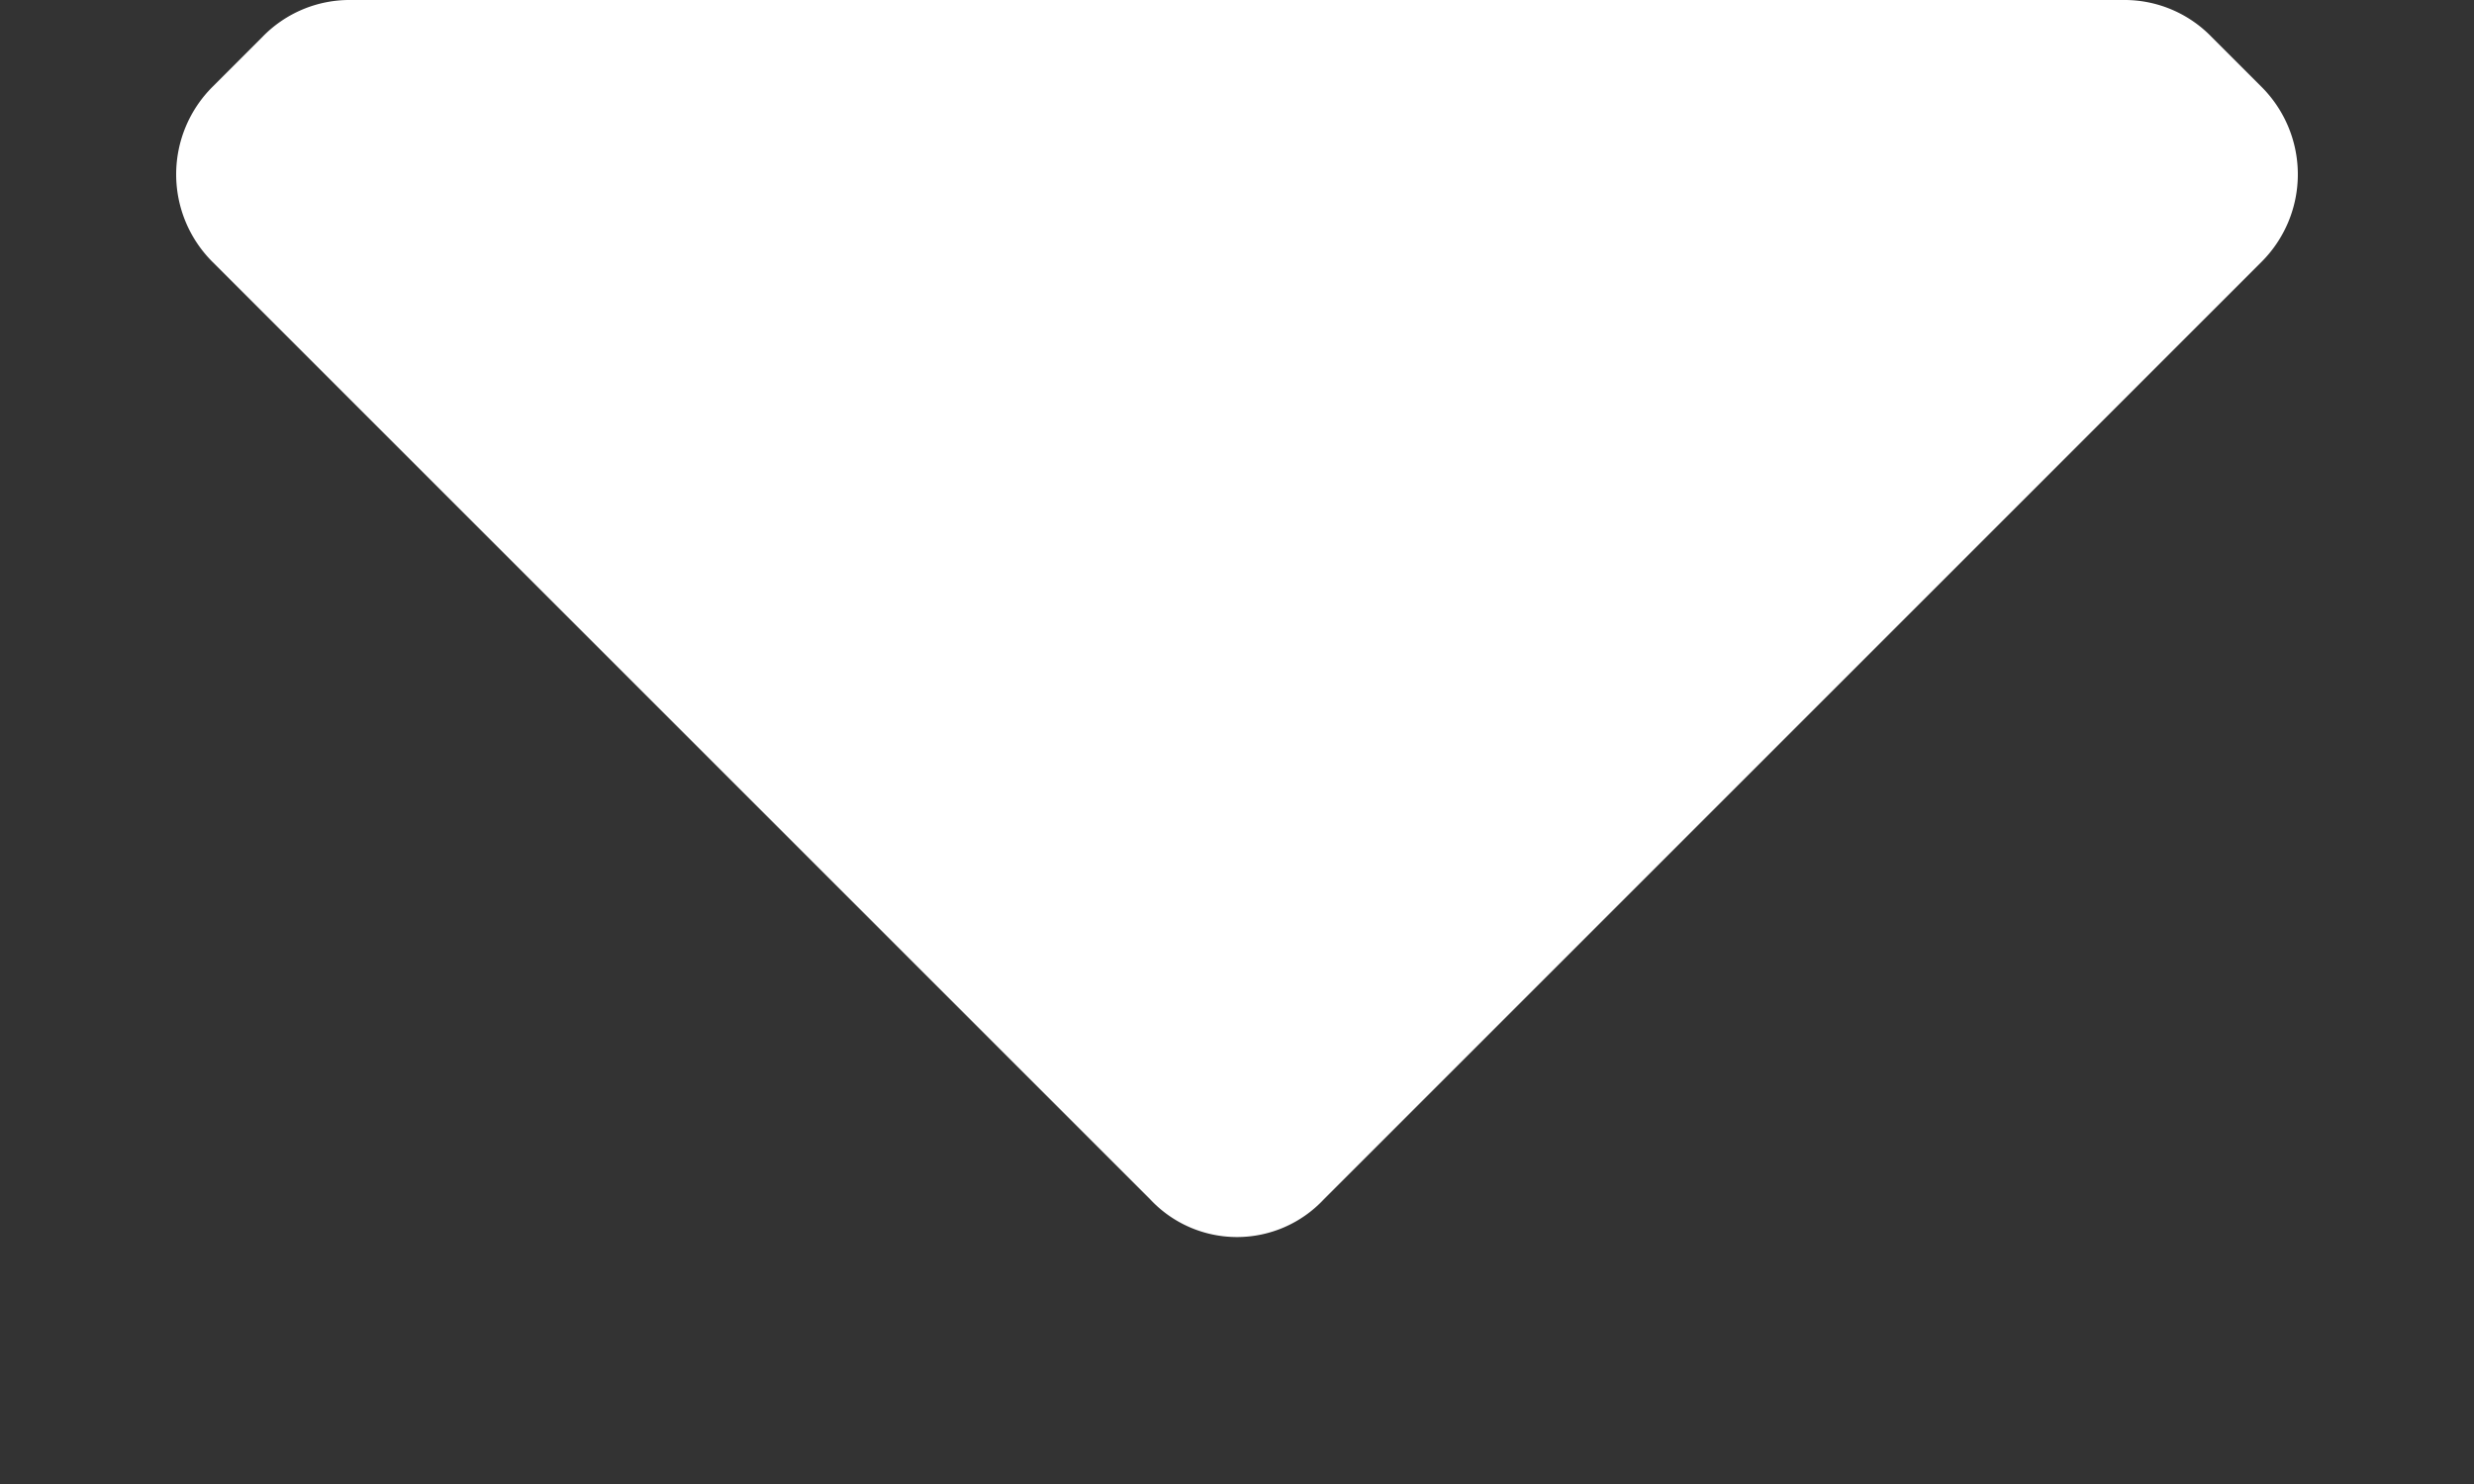 <svg viewBox="0 0 10 6" fill="none" xmlns="http://www.w3.org/2000/svg"><rect x="0" y="0" width="10" height="6" fill="#333333" stroke="none"/><path d="M.86 1.06a.5.5 0 010-.71l.2-.2A.49.49 0 011.42 0h7.16a.49.49 0 01.36.15l.2.2a.5.5 0 010 .71L5.35 4.85a.48.48 0 01-.7 0L.86 1.06z" fill="#fff"/></svg>